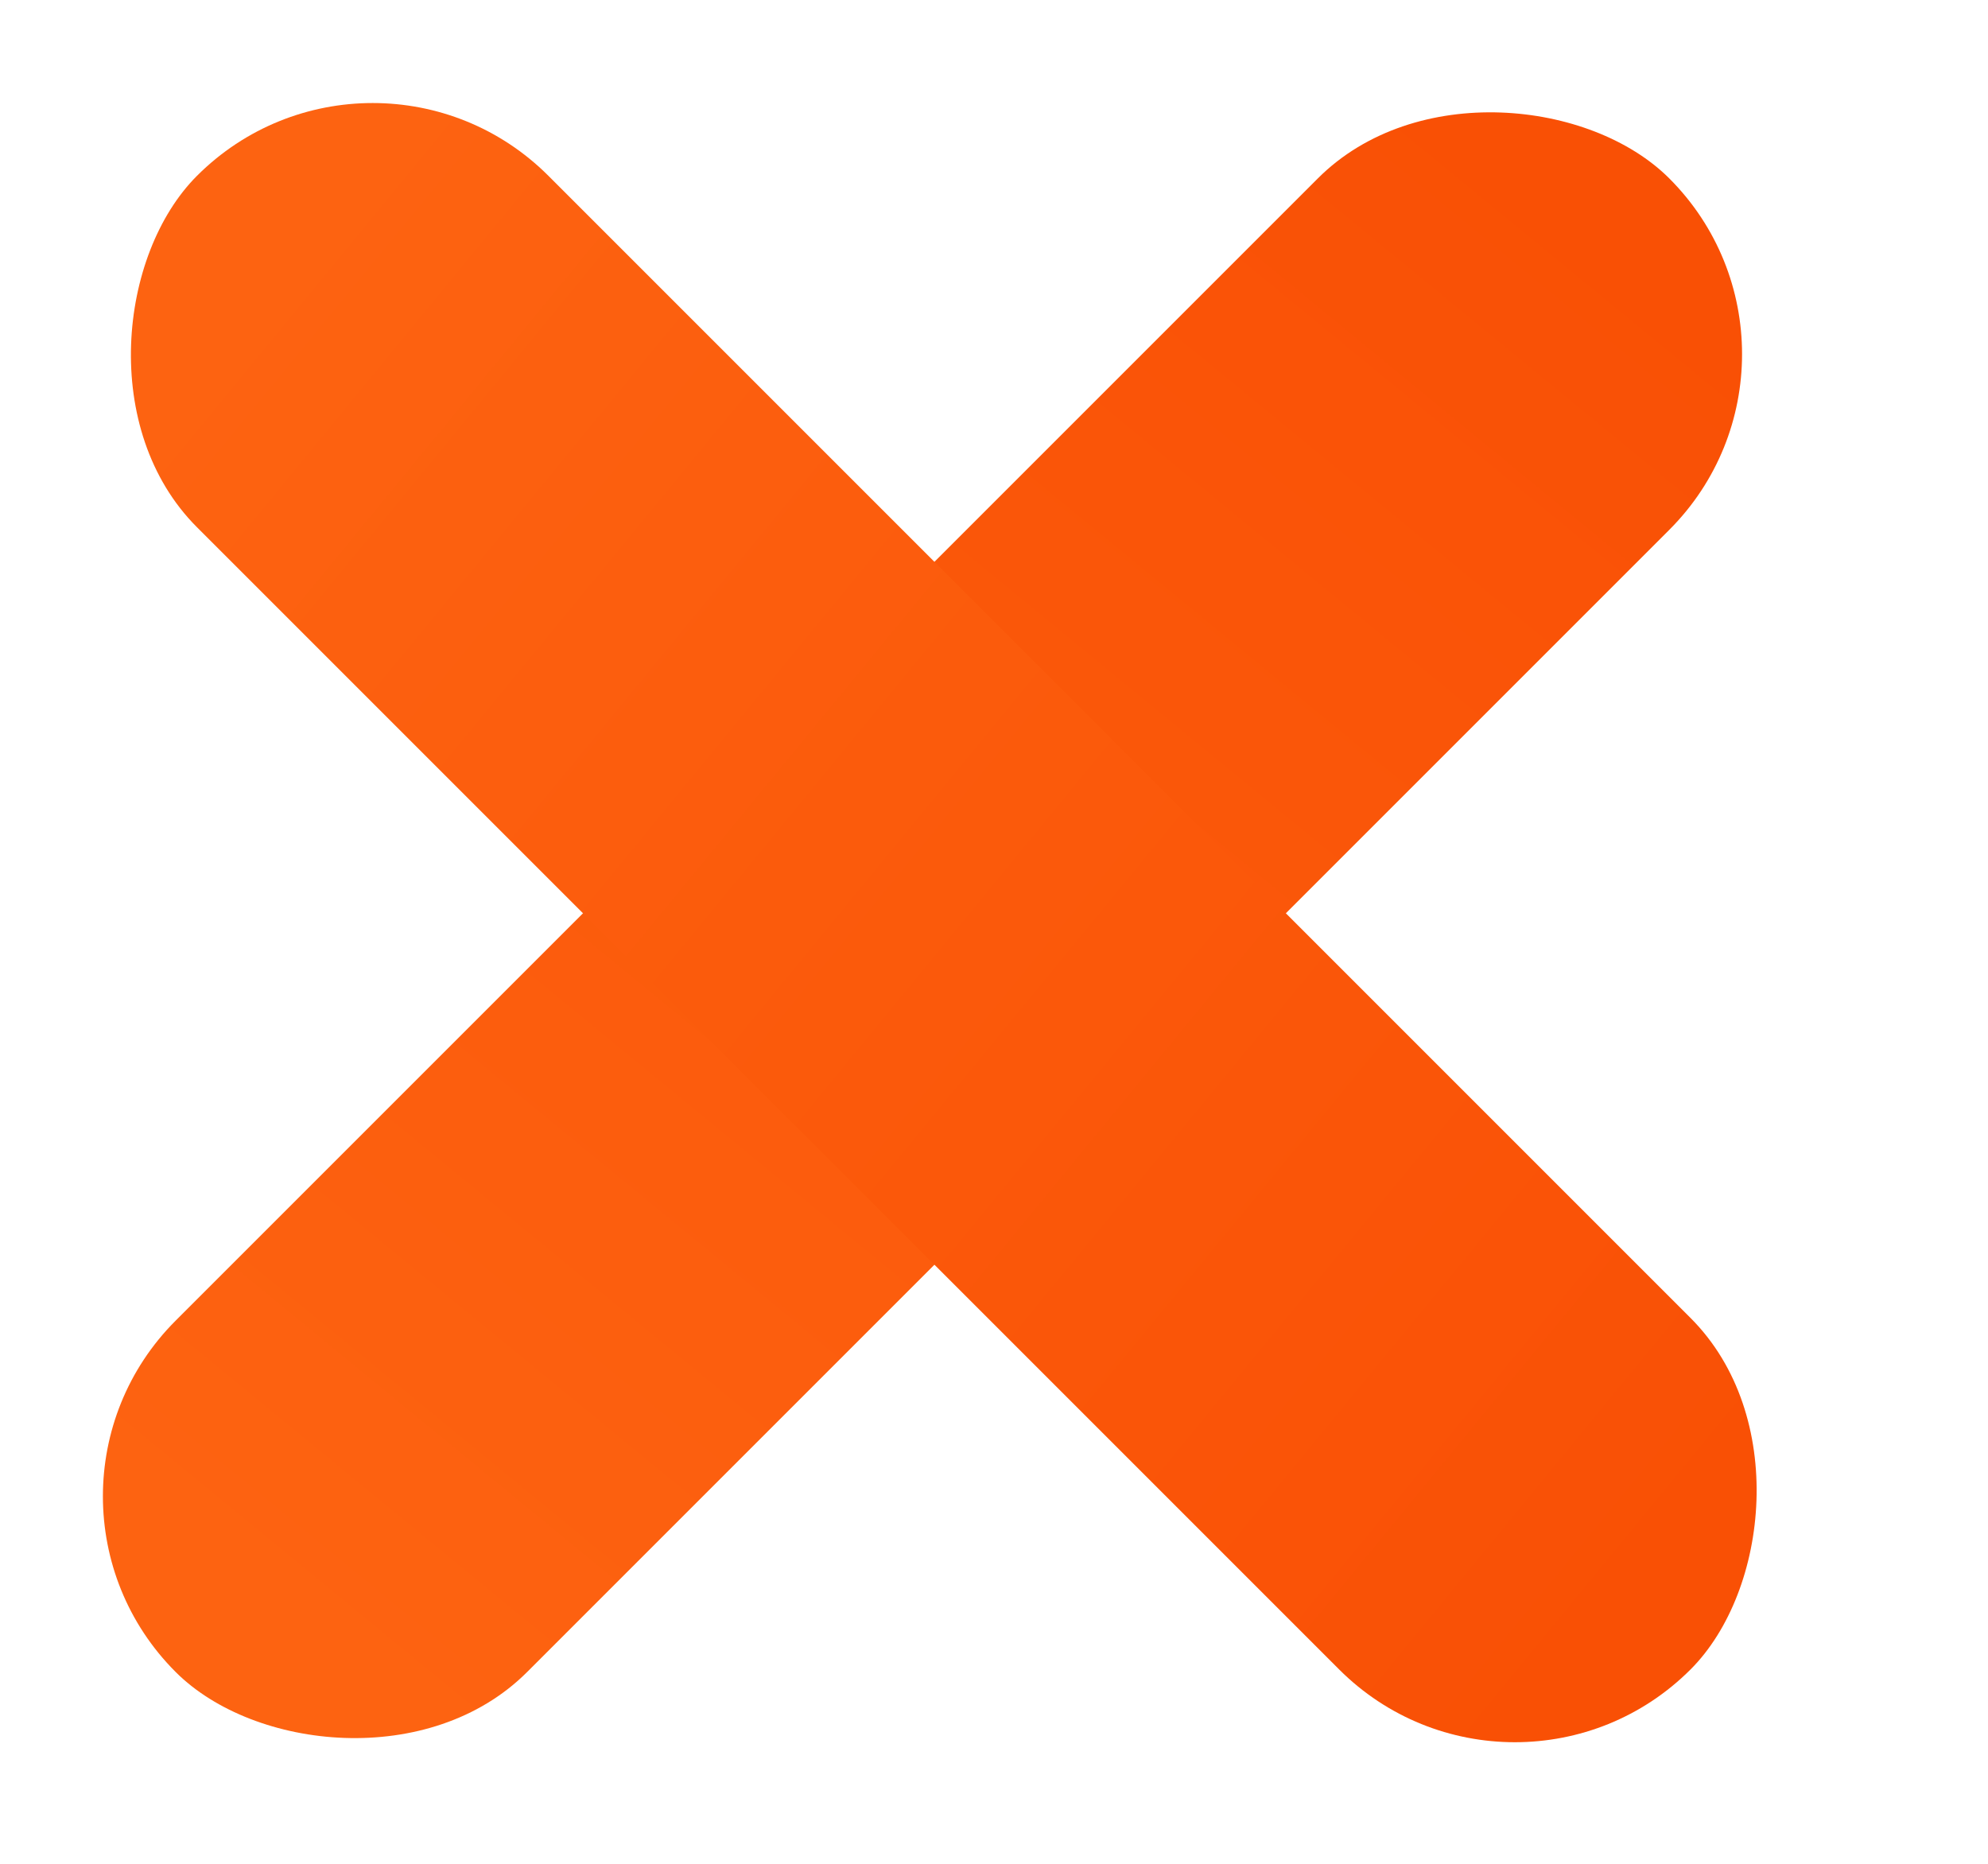 <svg width="16" height="15" viewBox="0 0 16 15" fill="none" xmlns="http://www.w3.org/2000/svg">
<rect x="14.849" y="2.85" width="17" height="4" rx="2" transform="rotate(135 14.849 2.85)" fill="url(#paint20_linear)"/>
<rect x="12.192" y="14.85" width="17" height="4" rx="2" transform="rotate(-135 12.192 14.85)" fill="url(#paint21_linear)"/>
<defs>
<linearGradient id="paint20_linear" x1="30.814" y1="3.416" x2="15.523" y2="4.916" gradientUnits="userSpaceOnUse">
<stop stop-color="#FD6311"/>
<stop offset="1" stop-color="#F95005"/>
</linearGradient>
<linearGradient id="paint21_linear" x1="28.158" y1="15.416" x2="12.866" y2="16.916" gradientUnits="userSpaceOnUse">
<stop stop-color="#FD6311"/>
<stop offset="1" stop-color="#F95005"/>
</linearGradient>
</defs>
</svg>
